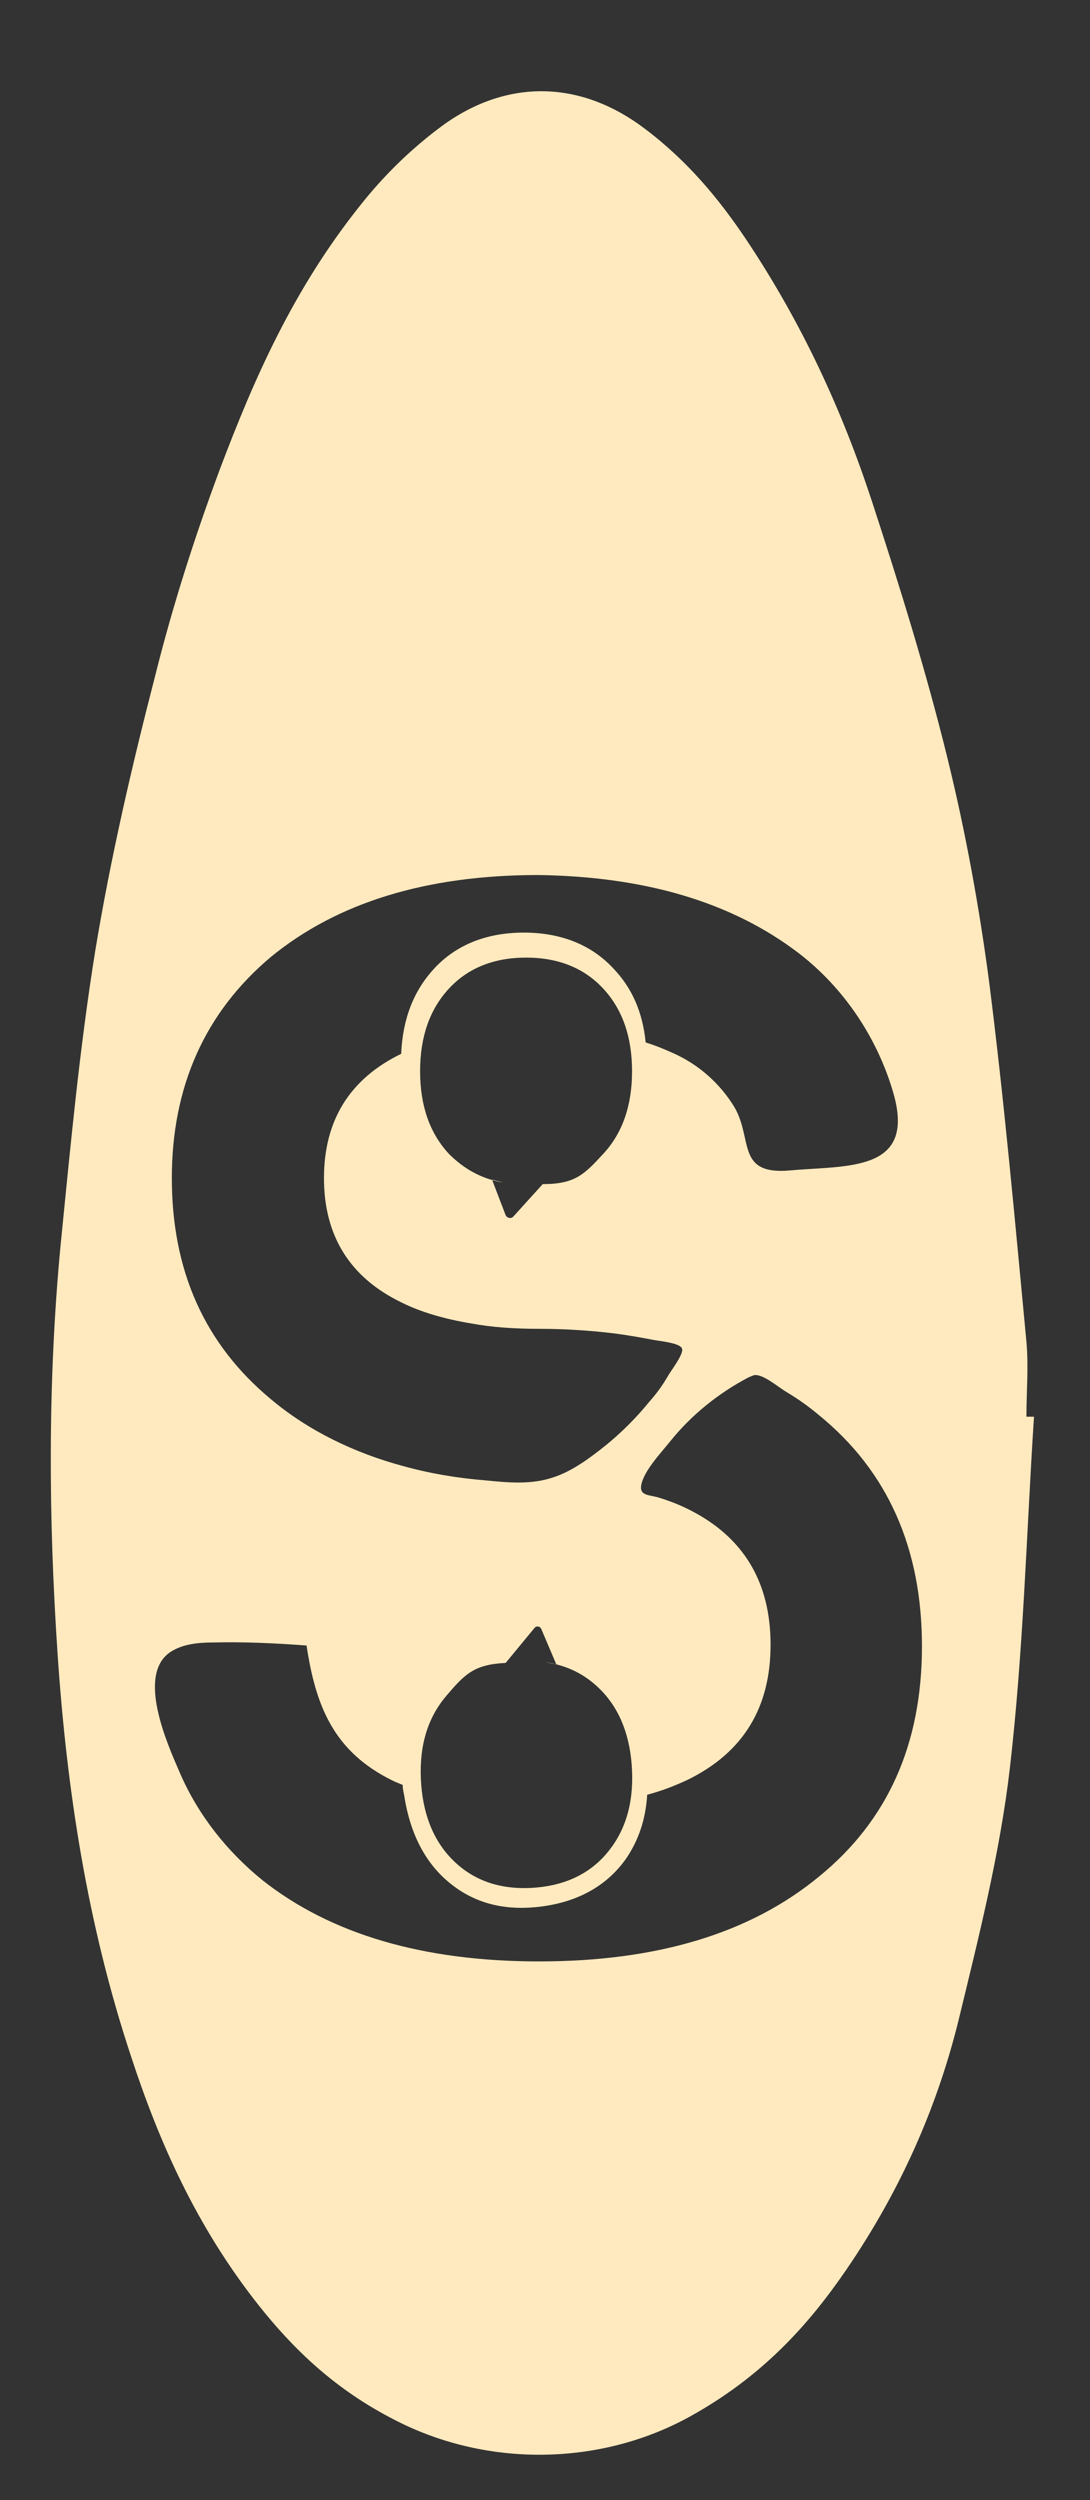 <?xml version="1.0" encoding="utf-8"?>
<!-- Generator: Adobe Illustrator 22.1.0, SVG Export Plug-In . SVG Version: 6.00 Build 0)  -->
<svg version="1.1" id="Capa_1" xmlns="http://www.w3.org/2000/svg" xmlns:xlink="http://www.w3.org/1999/xlink" x="0px" y="0px"
	 viewBox="0 0 144 330" style="enable-background:new 0 0 144 330;" xml:space="preserve">
<rect x="0" y="0" width="144" height="330" fill="#333333" stroke="none"/>
<style type="text/css">
	.st0{fill:#FEEABE;}
</style>
<g>
	<path class="st0" d="M91.1,319c9.6-5.3,15.7-12.1,20.7-19.4c7.2-10.5,12-21.5,14.8-32.8c2.7-11.1,5.5-22.2,6.8-33.3
		c1.8-15.5,2.2-31,3.2-46.5c-0.3,0-0.7,0-1,0c0-3.3,0.3-6.6,0-9.9c-1.5-15.8-2.9-31.5-4.9-47.3c-1.3-9.9-3.1-19.8-5.5-29.6
		c-2.8-11.4-6.3-22.7-10-34c-3.9-11.9-9.2-23.5-16.7-34.7c-3.5-5.2-7.6-10.2-13.3-14.5c-8.3-6.3-17.9-6.7-26.5-0.6
		c-4.4,3.2-8.1,6.9-11.1,10.7c-8.8,11-14,22.8-18.5,34.7c-3.4,9.1-6.3,18.2-8.6,27.4c-3.1,12-5.9,24.1-7.9,36.2
		c-2.1,13-3.3,26-4.6,39c-1.7,17.9-1.6,35.9-0.4,53.8c1.2,17.9,3.9,35.7,9.7,53.2c3.7,11.3,8.6,22.4,16.8,32.8
		c4.6,5.8,10.1,11.2,18.2,15.3C64.4,325.7,79.3,325.5,91.1,319z M71.5,215l2,4.7l-1.5-0.3c2.9,0.4,5.3,1.6,7.3,3.6
		c2.6,2.6,4,6.2,4.2,10.7c0.2,4.6-1,8.2-3.4,11c-2.4,2.8-5.8,4.3-10,4.5c-4.3,0.2-7.7-1.1-10.3-3.7c-2.6-2.6-4-6.2-4.2-10.7
		c-0.2-4.6,1-8.2,3.4-11c2.4-2.8,3.6-4.1,7.8-4.3l3.8-4.6C70.8,214.6,71.3,214.6,71.5,215z M104,183.8c1.5,0.9,2.9,1.9,4.2,3
		c9.1,7.4,13.6,17.6,13.6,30.5c0,12.9-4.5,23-13.6,30.4c-9.1,7.5-21.4,11.2-37,11.2c-15.3,0-27.5-3.6-36.5-10.7
		c-4.7-3.8-8.5-8.6-10.9-14.1c-1.6-3.7-5.9-13.1-1.2-16.1c1.6-1,3.6-1.2,5.6-1.2c4.1-0.1,8.2,0.1,12.3,0.4c1.2,8,3.6,14,11.3,17.8
		c0.4,0.2,0.9,0.4,1.4,0.6c0,0.5,0.1,0.9,0.2,1.4c0.8,5.2,2.9,9.1,6.2,11.7c3.4,2.7,7.5,3.6,12.3,2.9c4.8-0.7,8.5-2.9,10.9-6.4
		c1.6-2.4,2.5-5.1,2.7-8.3c1.9-0.5,3.7-1.2,5.4-2c7.3-3.6,10.9-9.5,10.9-17.8c0-8.3-3.6-14.3-10.9-17.9c-1.2-0.6-2.5-1.1-3.8-1.5
		c-1.2-0.4-2.6-0.2-2.4-1.6c0.3-1.9,2.6-4.3,3.8-5.8c2.8-3.5,6.4-6.4,10.4-8.5c0.3-0.1,0.6-0.3,0.9-0.3
		C101,181.5,102.8,183.1,104,183.8z M67.8,160.6c-0.3,0.3-0.8,0.2-1-0.2l-1.8-4.7l1.5,0.4c-2.9-0.5-5.2-1.8-7.2-3.8
		c-2.5-2.7-3.8-6.3-3.8-10.9c0-4.6,1.3-8.2,3.8-10.9c2.5-2.7,5.9-4.1,10.2-4.1c4.3,0,7.7,1.4,10.2,4.1c2.5,2.7,3.8,6.3,3.8,10.9
		c0,4.6-1.3,8.2-3.8,10.9c-2.5,2.7-3.7,4-8,4L67.8,160.6z M105.5,125.8c6,4.6,10.4,11.2,12.5,18.4c3.1,10.6-6.1,9.6-13.7,10.3
		c-7.1,0.6-4.8-4.2-7.3-8.4c-1.9-3.1-4.7-5.6-8.1-7.1c-1.1-0.5-2.3-1-3.6-1.4c-0.4-4-1.8-7.2-4.3-9.8c-2.9-3.1-6.9-4.7-11.8-4.7
		c-4.9,0-8.9,1.6-11.8,4.7c-2.7,2.9-4.2,6.6-4.4,11.3c0,0,0,0,0,0c-6.8,3.3-10.2,8.8-10.2,16.4c0,7.6,3.4,13.1,10.2,16.4
		c2.6,1.3,5.7,2.2,9.3,2.8c2.7,0.5,5.7,0.7,8.9,0.7c3.3,0,6.6,0.2,9.9,0.6c1.6,0.2,3.3,0.5,4.9,0.8c0.8,0.2,3.8,0.4,4.1,1.2
		c0.3,0.7-1.6,3.1-1.9,3.7c-0.7,1.2-1.5,2.3-2.4,3.3c-1.7,2.1-3.7,4.1-5.8,5.8c-2,1.6-4.4,3.4-6.9,4.2c-2.9,1-6,0.7-9,0.4
		c-3.7-0.3-7.3-0.9-10.9-1.9c-6.3-1.7-12.4-4.6-17.4-8.8c-8.8-7.3-13.1-17-13.1-29.2c0-12.1,4.4-21.9,13.1-29.2
		c8.8-7.2,20.6-10.8,35.3-10.8C85.3,115.7,96.7,119.1,105.5,125.8z"/>
</g>
</svg>
